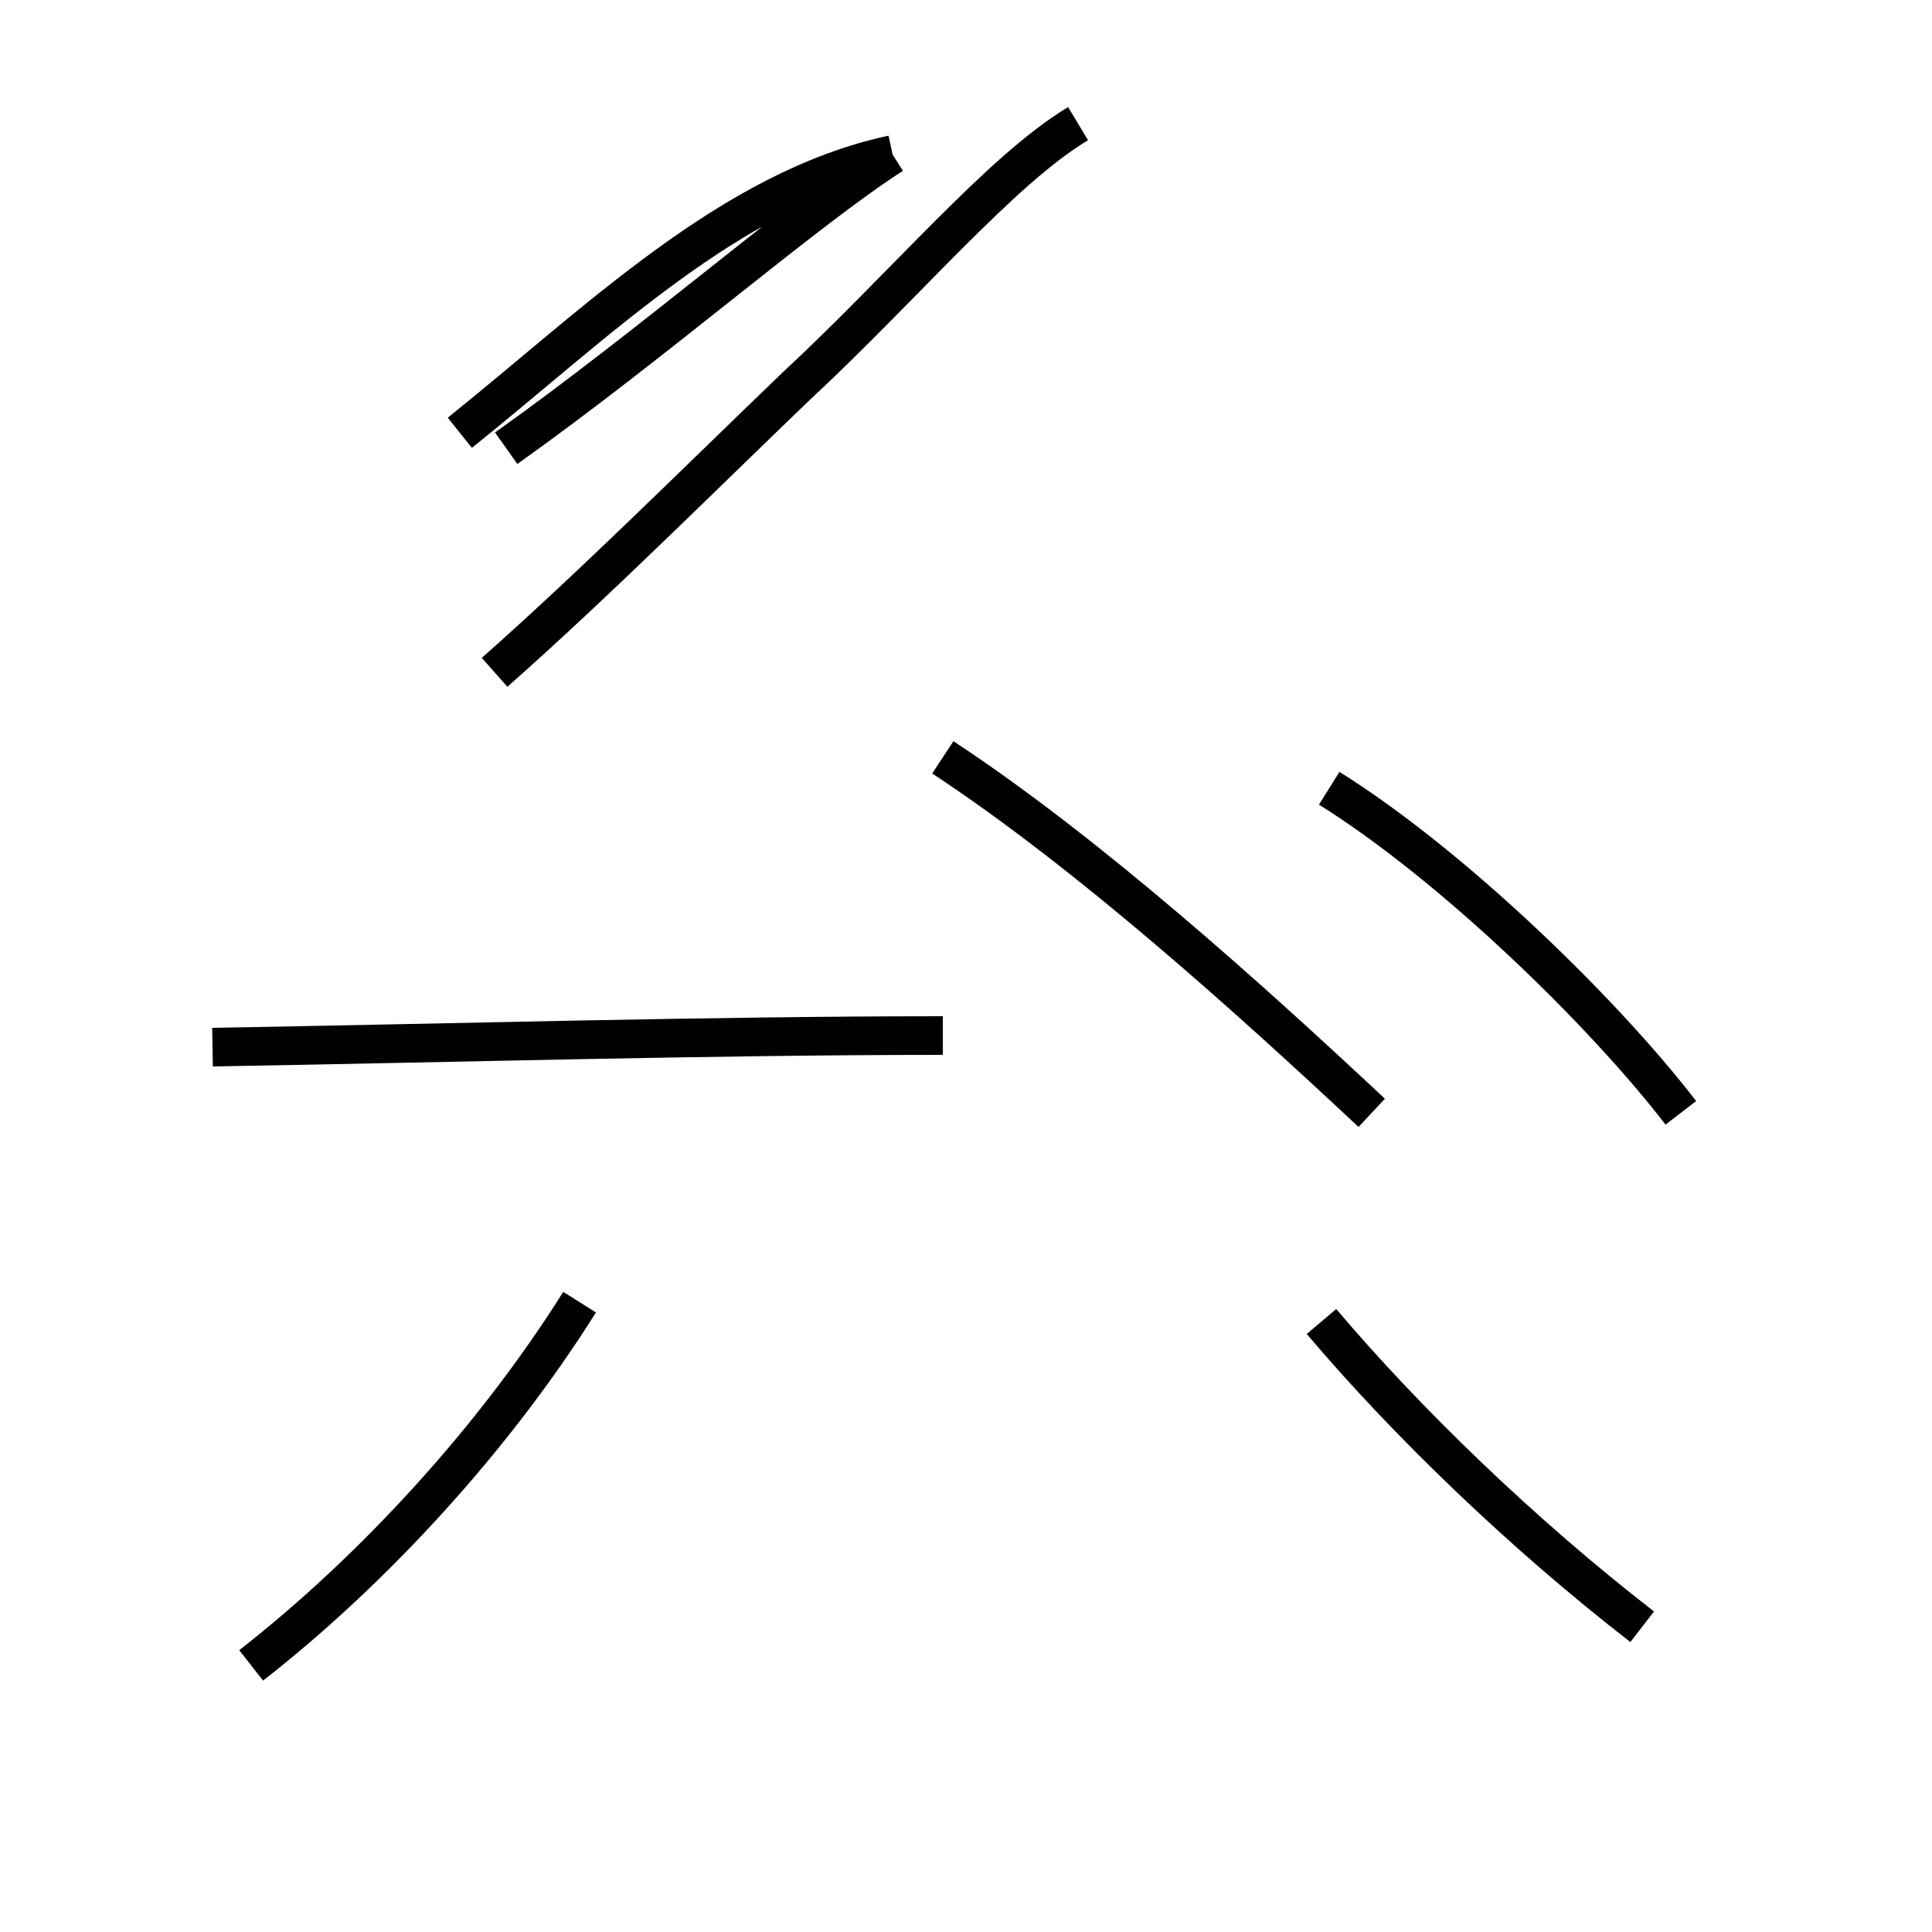 <?xml version='1.0' encoding='utf8'?>
<svg viewBox="0.0 -44.0 50.0 50.0" version="1.1" xmlns="http://www.w3.org/2000/svg">
<rect x="0.0" y="-44.0" width="50.0" height="50.0" fill="#808080" stroke="none"/>
<rect x="-1000" y="-1000" width="2000" height="2000" stroke="white" fill="white"/>
<g style="fill:none; stroke:#000000;  stroke-width:1">
<path d="M 6.5 0.9 C 9.7 3.4 12.8 6.8 15.0 10.3 M 11.9 32.8 C 15.4 35.6 18.9 39.1 23.1 40.0 M 13.1 32.4 C 16.9 35.1 20.9 38.6 23.1 40.0 M 5.5 16.9 C 11.4 17.0 18.4 17.2 24.4 17.2 M 12.8 26.6 C 15.4 28.9 18.1 31.6 20.6 34.0 C 23.4 36.6 25.9 39.6 27.9 40.8 M 35.5 15.2 C 32.4 18.1 28.2 21.9 24.4 24.4 M 43.5 15.2 C 41.5 17.8 37.6 21.6 34.4 23.6 M 42.5 1.9 C 39.4 4.3 36.4 7.2 34.2 9.8" transform="scale(1, -1)" />
</g>
</svg>
